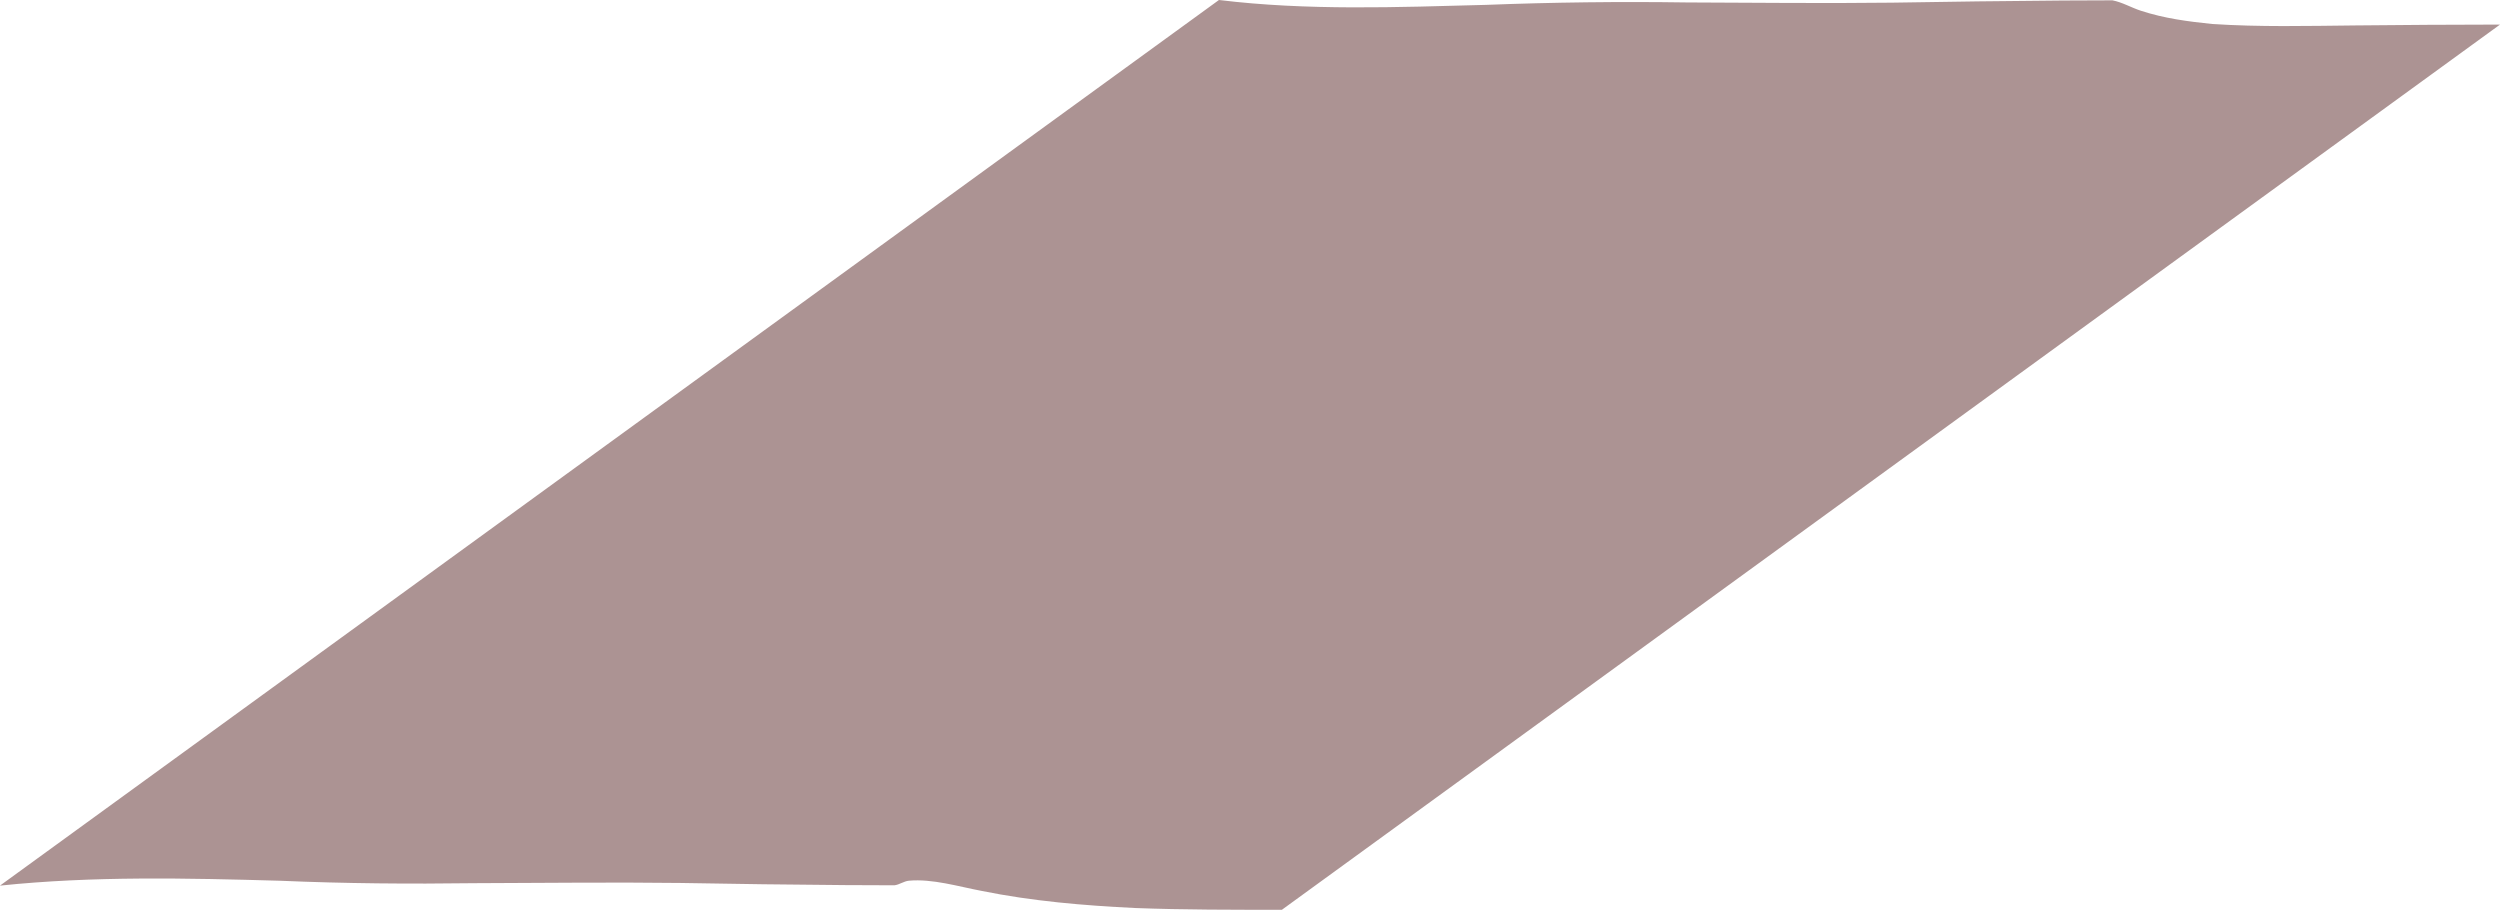 <?xml version="1.0" encoding="UTF-8" standalone="no"?>
<!-- Created with Inkscape (http://www.inkscape.org/) -->

<svg
   xmlns:dc="http://purl.org/dc/elements/1.1/"
   xmlns:cc="http://creativecommons.org/ns#"
   xmlns:rdf="http://www.w3.org/1999/02/22-rdf-syntax-ns#"
   xmlns:svg="http://www.w3.org/2000/svg"
   xmlns="http://www.w3.org/2000/svg"
   xmlns:sodipodi="http://sodipodi.sourceforge.net/DTD/sodipodi-0.dtd"
   xmlns:inkscape="http://www.inkscape.org/namespaces/inkscape"
   width="104.18"
   height="37.914"
   viewBox="0 0 104.18 37.914"
   id="svg2"
   version="1.1"
   inkscape:version="0.48.4 r9939"
   sodipodi:docname="nav.svg">
  <defs
     id="defs4" />
  <sodipodi:namedview
     id="base"
     pagecolor="#ffffff"
     bordercolor="#666666"
     borderopacity="1.0"
     inkscape:pageopacity="0.0"
     inkscape:pageshadow="2"
     inkscape:zoom="0.7"
     inkscape:cx="505.40787"
     inkscape:cy="-19.755255"
     inkscape:document-units="px"
     inkscape:current-layer="layer1"
     showgrid="false"
     fit-margin-top="0"
     fit-margin-left="0"
     fit-margin-right="0"
     fit-margin-bottom="0"
     inkscape:window-width="1366"
     inkscape:window-height="744"
     inkscape:window-x="0"
     inkscape:window-y="24"
     inkscape:window-maximized="1"
     showguides="true"
     inkscape:guide-bbox="true" />
  <g
     inkscape:label="Layer 1"
     inkscape:groupmode="layer"
     id="layer1"
     transform="translate(-198.626,-470.535)">
    <path
       style="fill:#ac9393;fill-opacity:1;fill-rule:nonzero;stroke:none"
       id="path3396-3"
       d="m 249.423,470.535 c 3.689,0.449 7.421,0.301 11.127,0.203 2.789,-0.108 5.579,-0.142 8.369,-0.101 2.852,0.01 5.702,0.043 8.554,0.009 2.372,-0.04 4.743,-0.072 7.115,-0.089 10e-4,-10e-6 2.057,-0.011 2.068,-0.008 0.412,0.08 0.783,0.303 1.182,0.433 0.979,0.32 1.948,0.447 2.967,0.552 1.982,0.131 3.97,0.082 5.954,0.061 2.015,-0.023 4.031,-0.032 6.047,-0.036 0,0 -50.762,36.889 -50.762,36.889 l 0,0 c -2.038,-4.5e-4 -4.078,0.003 -6.115,-0.074 -2.148,-0.104 -4.294,-0.286 -6.405,-0.715 -0.95,-0.179 -2.043,-0.512 -3.022,-0.423 -0.21,0.019 -0.394,0.167 -0.604,0.191 -0.019,0.002 -2.033,-0.008 -2.045,-0.008 -2.291,-0.016 -4.581,-0.048 -6.871,-0.089 -2.86,-0.036 -5.719,4.1e-4 -8.579,0.009 -2.698,0.038 -5.396,0.015 -8.092,-0.101 -3.895,-0.11 -7.804,-0.202 -11.686,0.203 0,0 50.797,-36.906 50.797,-36.906 z"
       inkscape:connector-curvature="0" />
  </g>
</svg>
